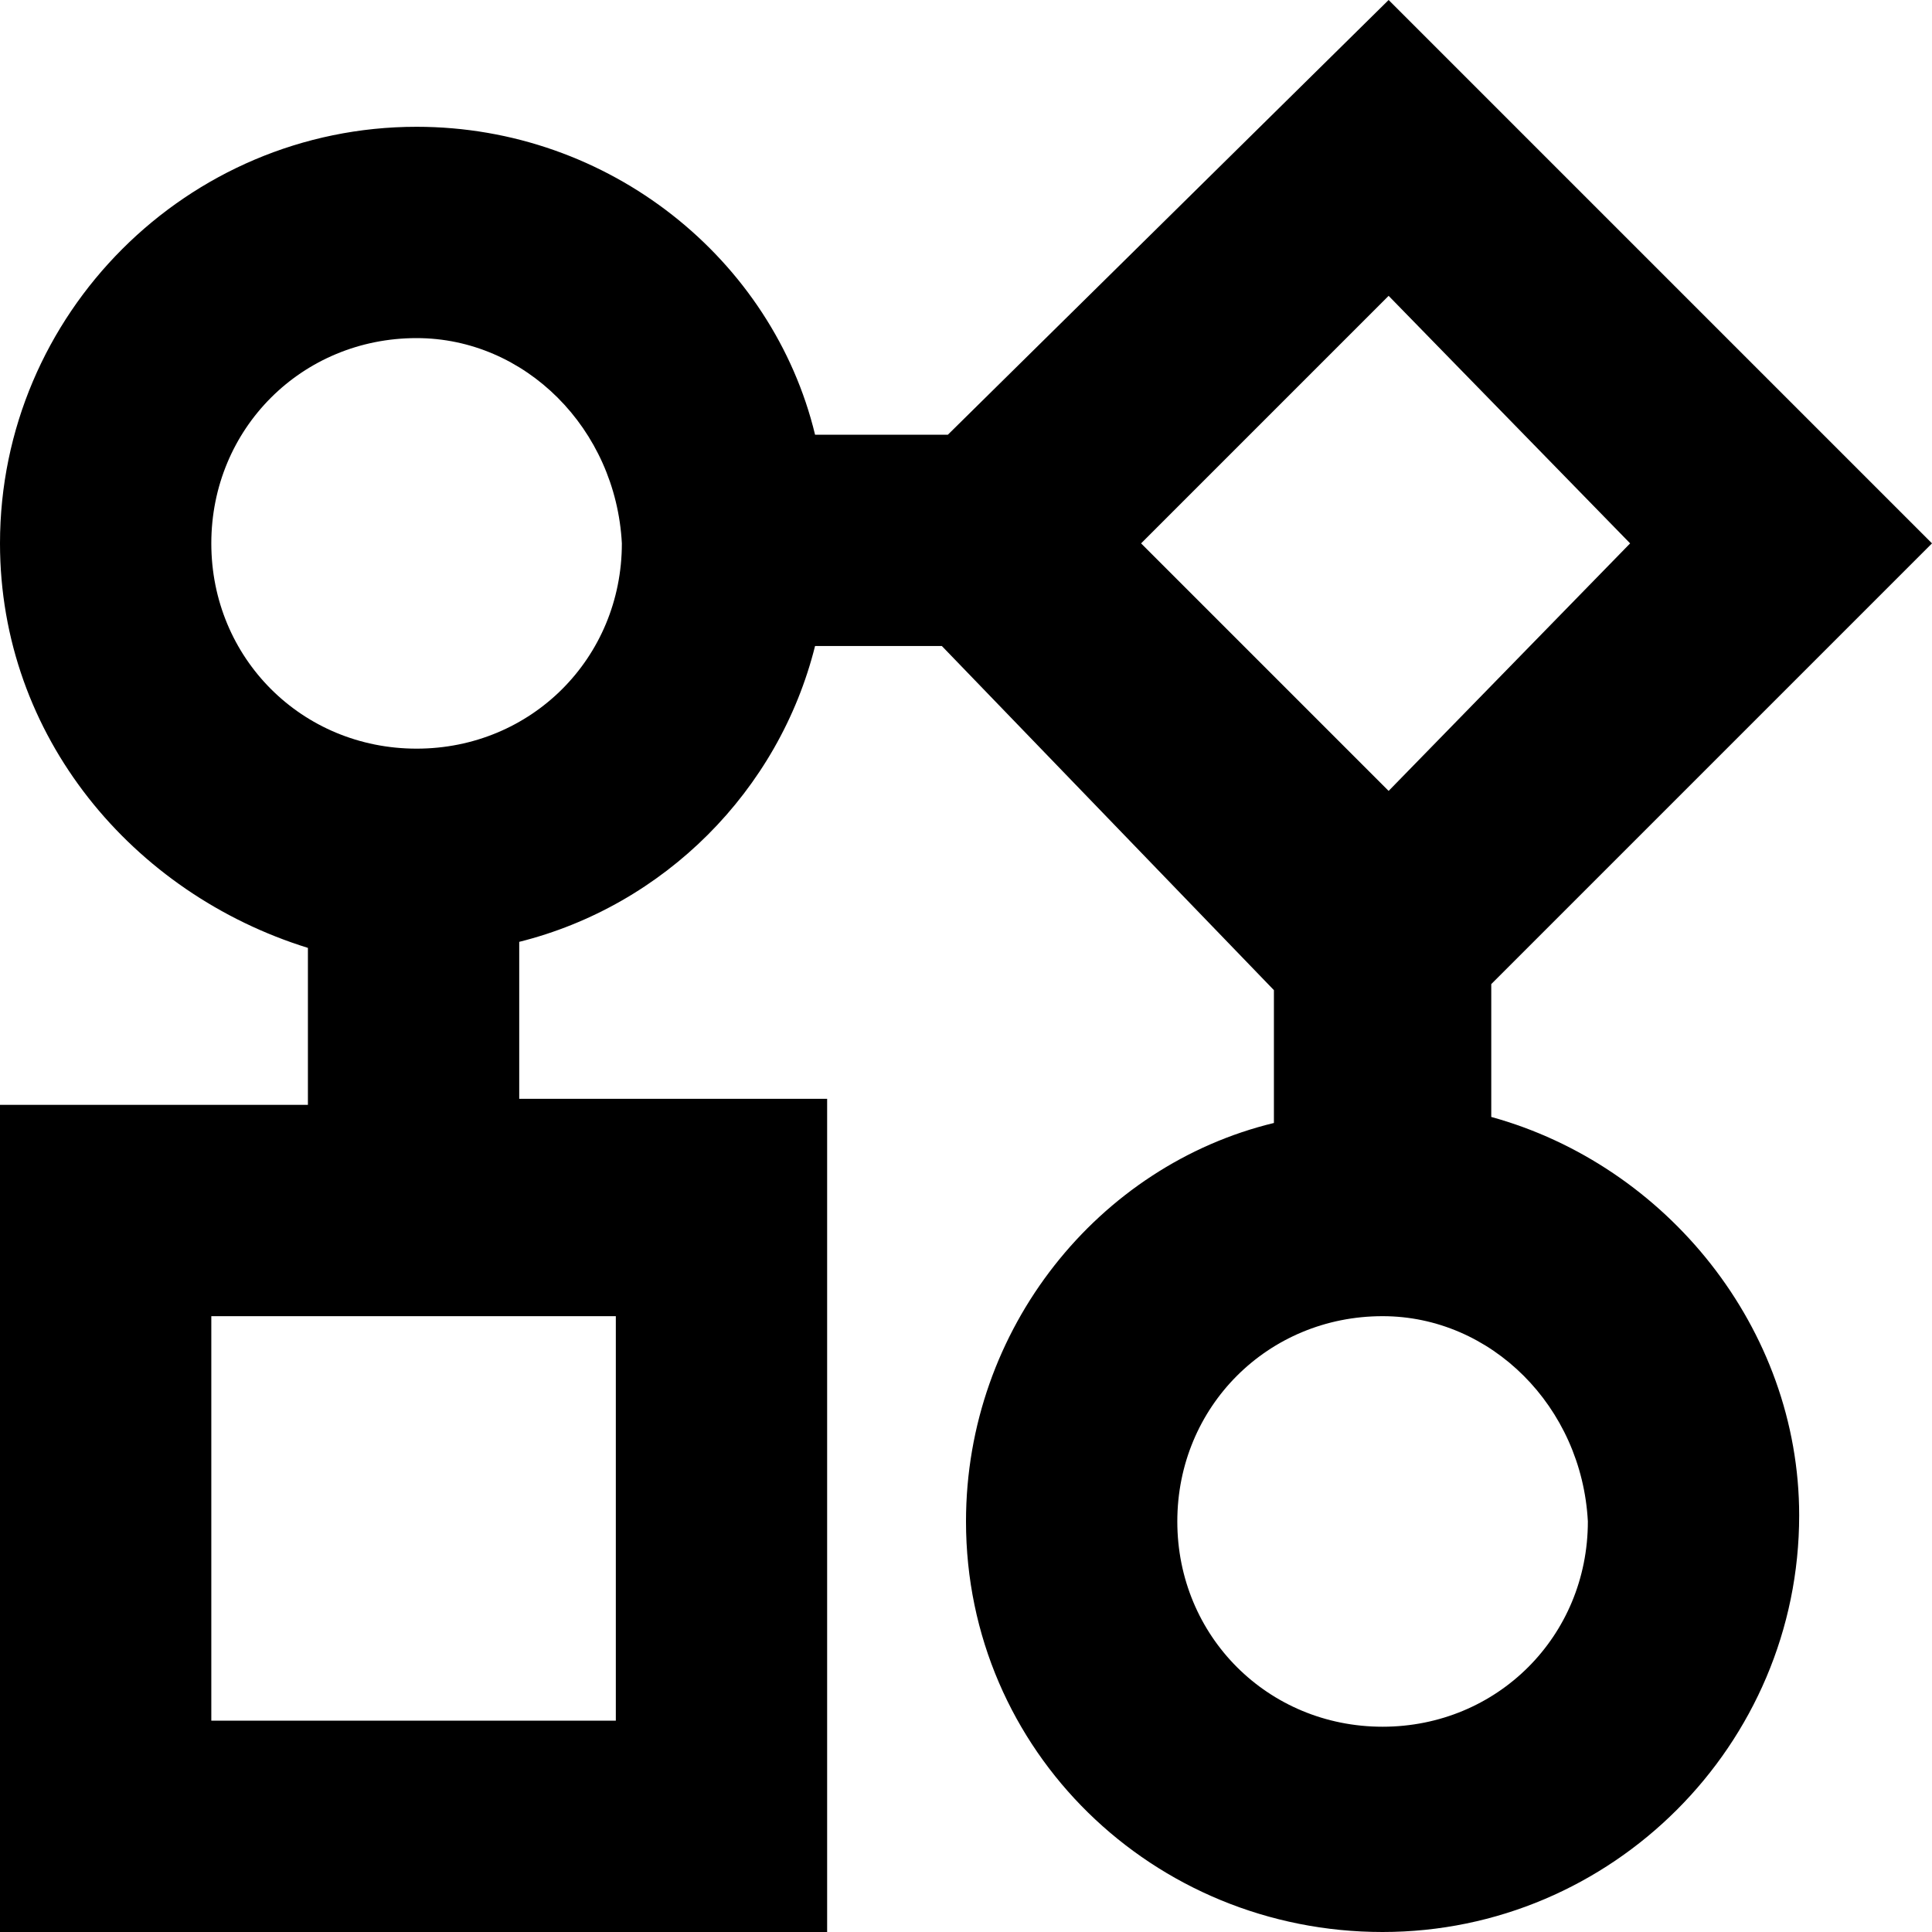 <?xml version="1.0" encoding="utf-8"?>
<!-- Generator: Adobe Illustrator 24.2.3, SVG Export Plug-In . SVG Version: 6.00 Build 0)  -->
<svg version="1.1" id="Layer_1" xmlns="http://www.w3.org/2000/svg" xmlns:xlink="http://www.w3.org/1999/xlink" x="0px" y="0px"
	 viewBox="0 0 32 32" style="enable-background:new 0 0 32 32;" xml:space="preserve">
<style type="text/css">
	.st0{fill-rule:evenodd;clip-rule:evenodd;}
</style>
<g>
	<g>
		<path class="st0" d="M15.6,10.7h-2.1c-0.6,2.4-2.5,4.3-4.9,4.9v2.6h5.1V32H0V18.3h5.1v-2.6C2.2,14.8,0,12.2,0,9
			c0-3.8,3.1-6.9,6.9-6.9c3.2,0,5.9,2.2,6.6,5.1h2.2L23,0l9,9l-7.3,7.3v2.2c2.9,0.8,5.1,3.5,5.1,6.6c0,3.8-3.1,6.9-6.9,6.9
			C19.1,32,16,29,16,25.2c0-3.2,2.2-5.9,5.1-6.6v-2.2L15.6,10.7z M23,13.1L18.9,9L23,4.9L27,9L23,13.1z M6.9,5.6
			C5,5.6,3.5,7.1,3.5,9c0,1.9,1.5,3.4,3.4,3.4s3.4-1.5,3.4-3.4C10.2,7.1,8.7,5.6,6.9,5.6z M3.5,21.8v6.7h6.7v-6.7L3.5,21.8z
			 M22.9,21.8c-1.9,0-3.4,1.5-3.4,3.4c0,1.9,1.5,3.4,3.4,3.4c1.9,0,3.4-1.5,3.4-3.4C26.2,23.3,24.7,21.8,22.9,21.8z"/>
	</g>
</g>
</svg>
